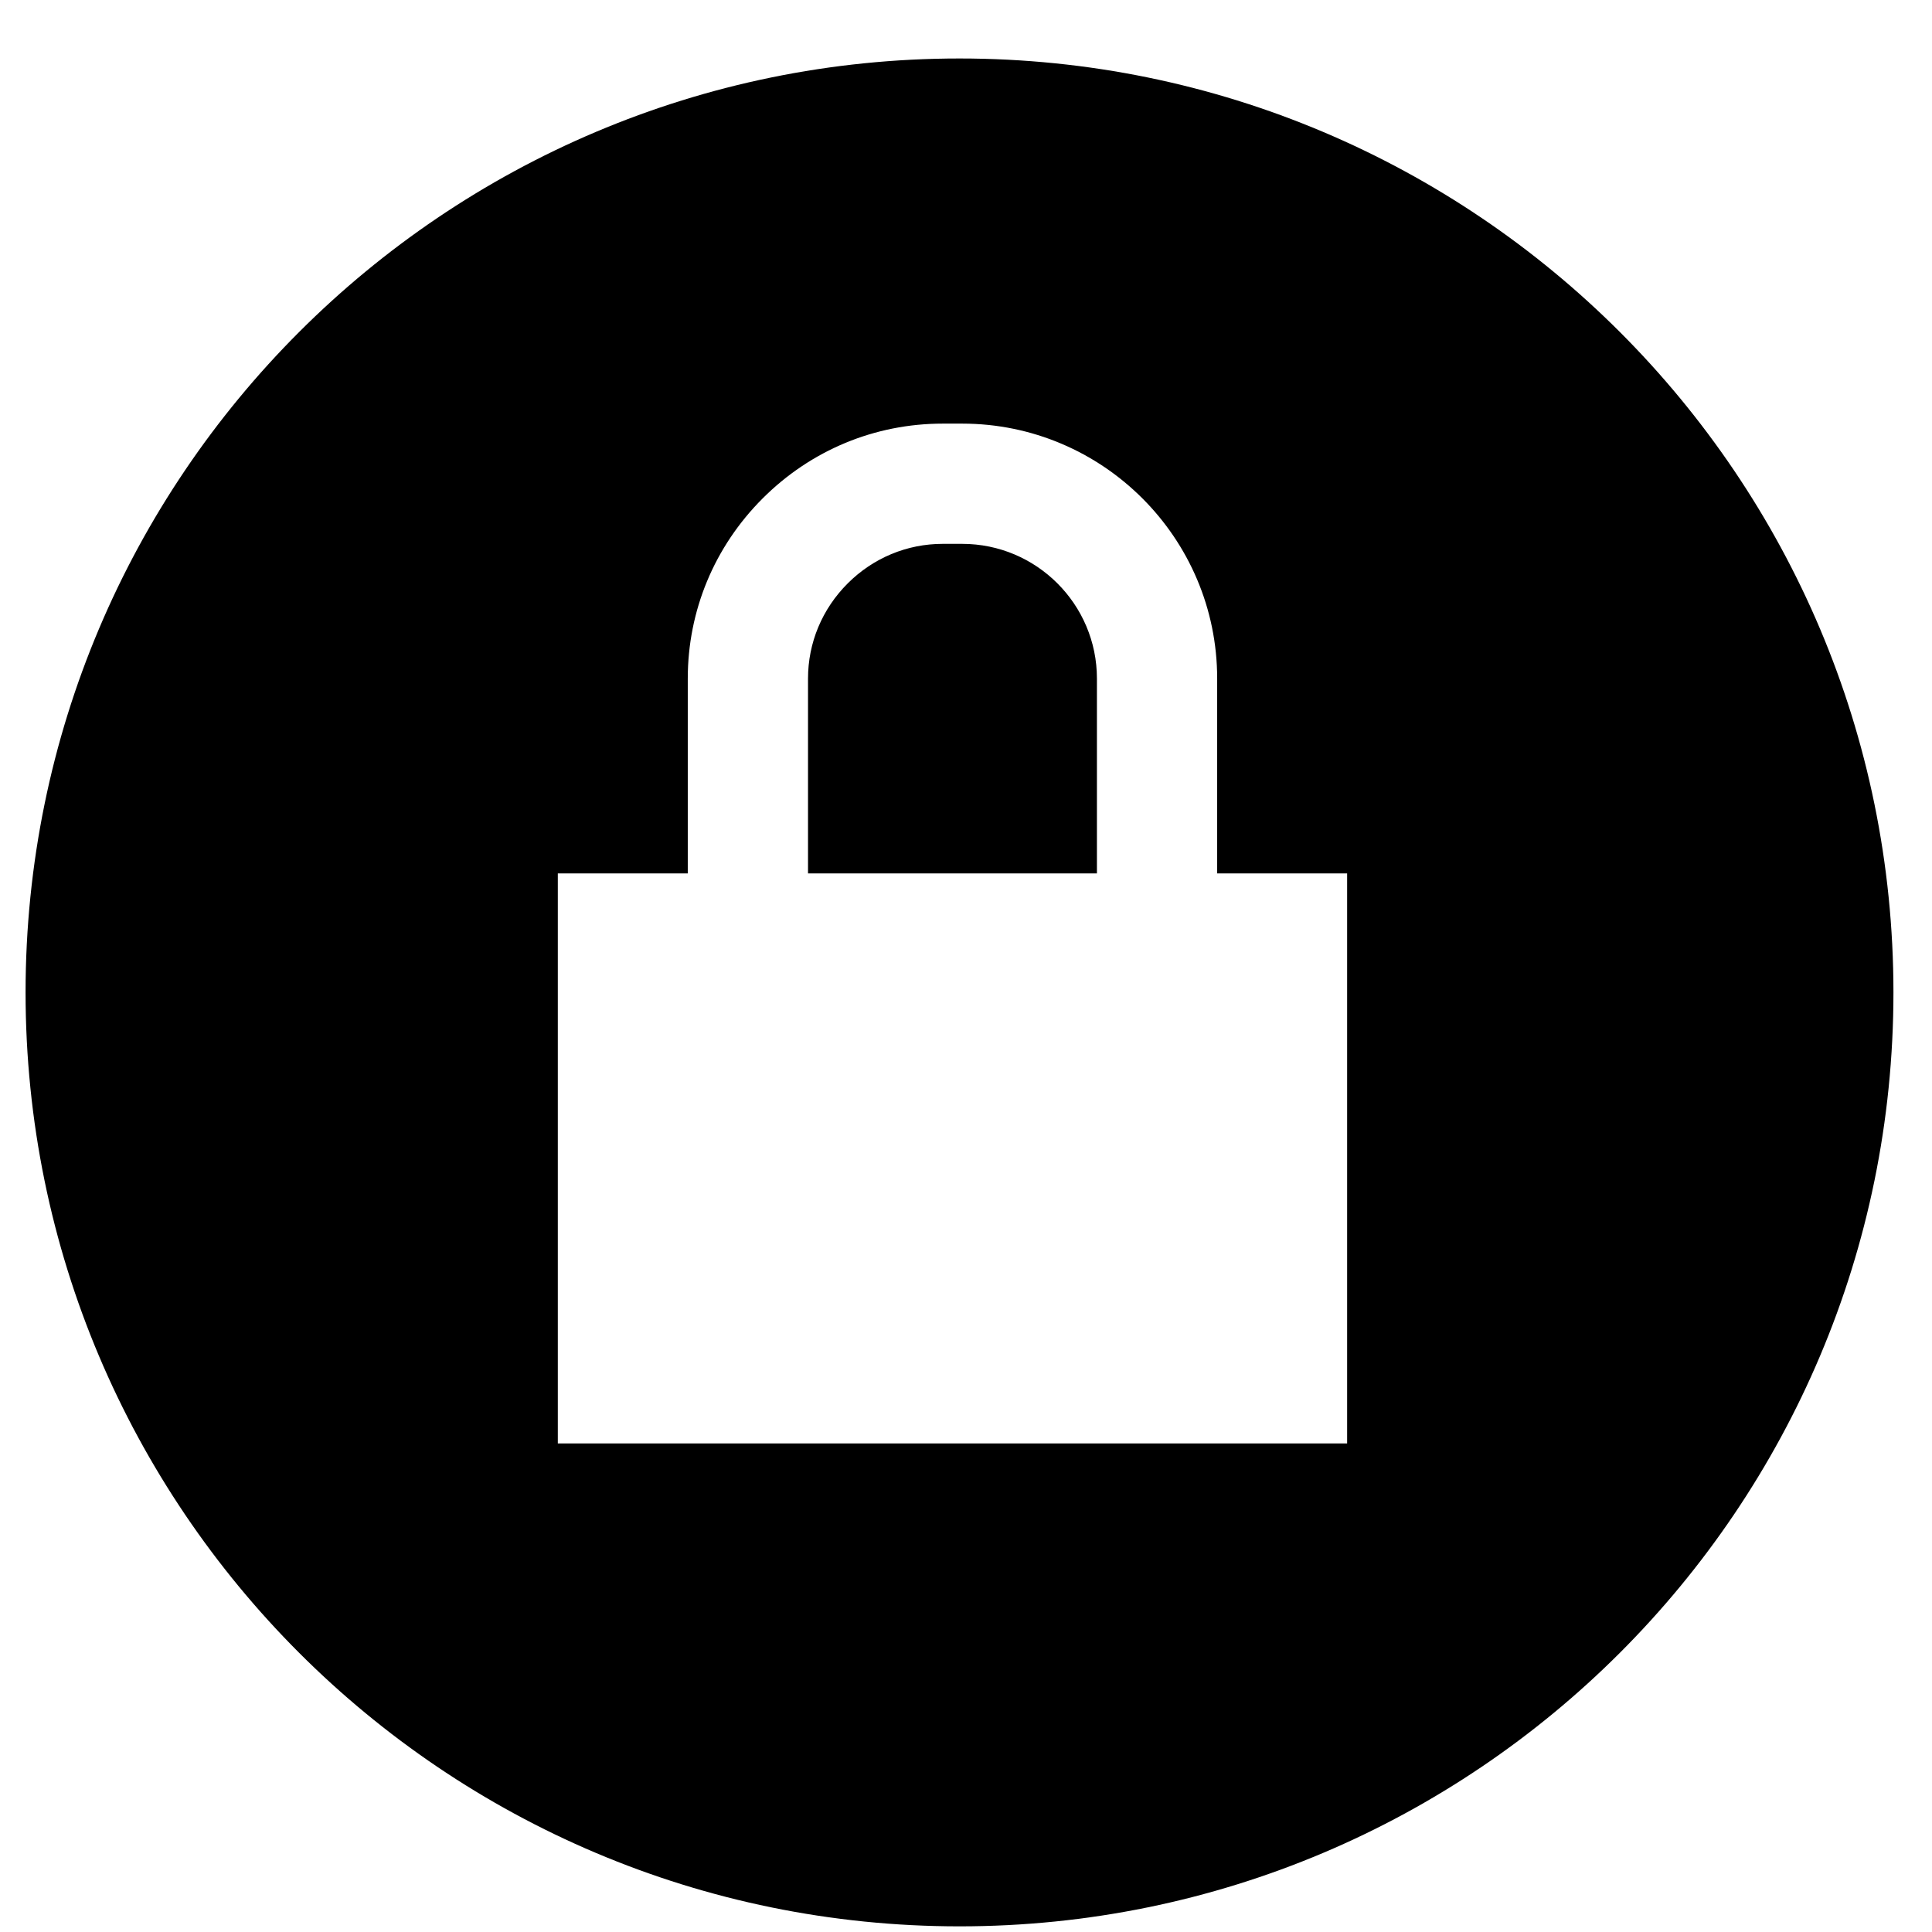 <?xml version="1.0" standalone="no"?><!DOCTYPE svg PUBLIC "-//W3C//DTD SVG 1.1//EN" "http://www.w3.org/Graphics/SVG/1.1/DTD/svg11.dtd"><svg t="1716434637722" class="icon" viewBox="0 0 1024 1024" version="1.1" xmlns="http://www.w3.org/2000/svg" p-id="1967" xmlns:xlink="http://www.w3.org/1999/xlink" width="200" height="200"><path d="M509.986 288.258h-10.325c-18.955 0-36.856 7.457-50.397 20.998-13.541 13.546-20.998 31.442-20.998 50.401v103.263h153.128V359.658c-0.004-39.371-32.037-71.4-71.408-71.4z m-1.428-257.262c-273.383 0-495.004 221.622-495.004 495.004 0 273.383 221.622 495.004 495.004 495.004 273.383 0 495.004-221.622 495.004-495.004 0-273.383-221.622-495.004-495.004-495.004z m205.446 734.064H295.656V462.924h68.876V359.658c0-35.98 14.085-69.887 39.664-95.466 25.579-25.583 59.485-39.668 95.466-39.668h10.325c74.518 0 135.138 60.62 135.138 135.134v103.263h68.88v302.139z" p-id="1968"></path></svg>